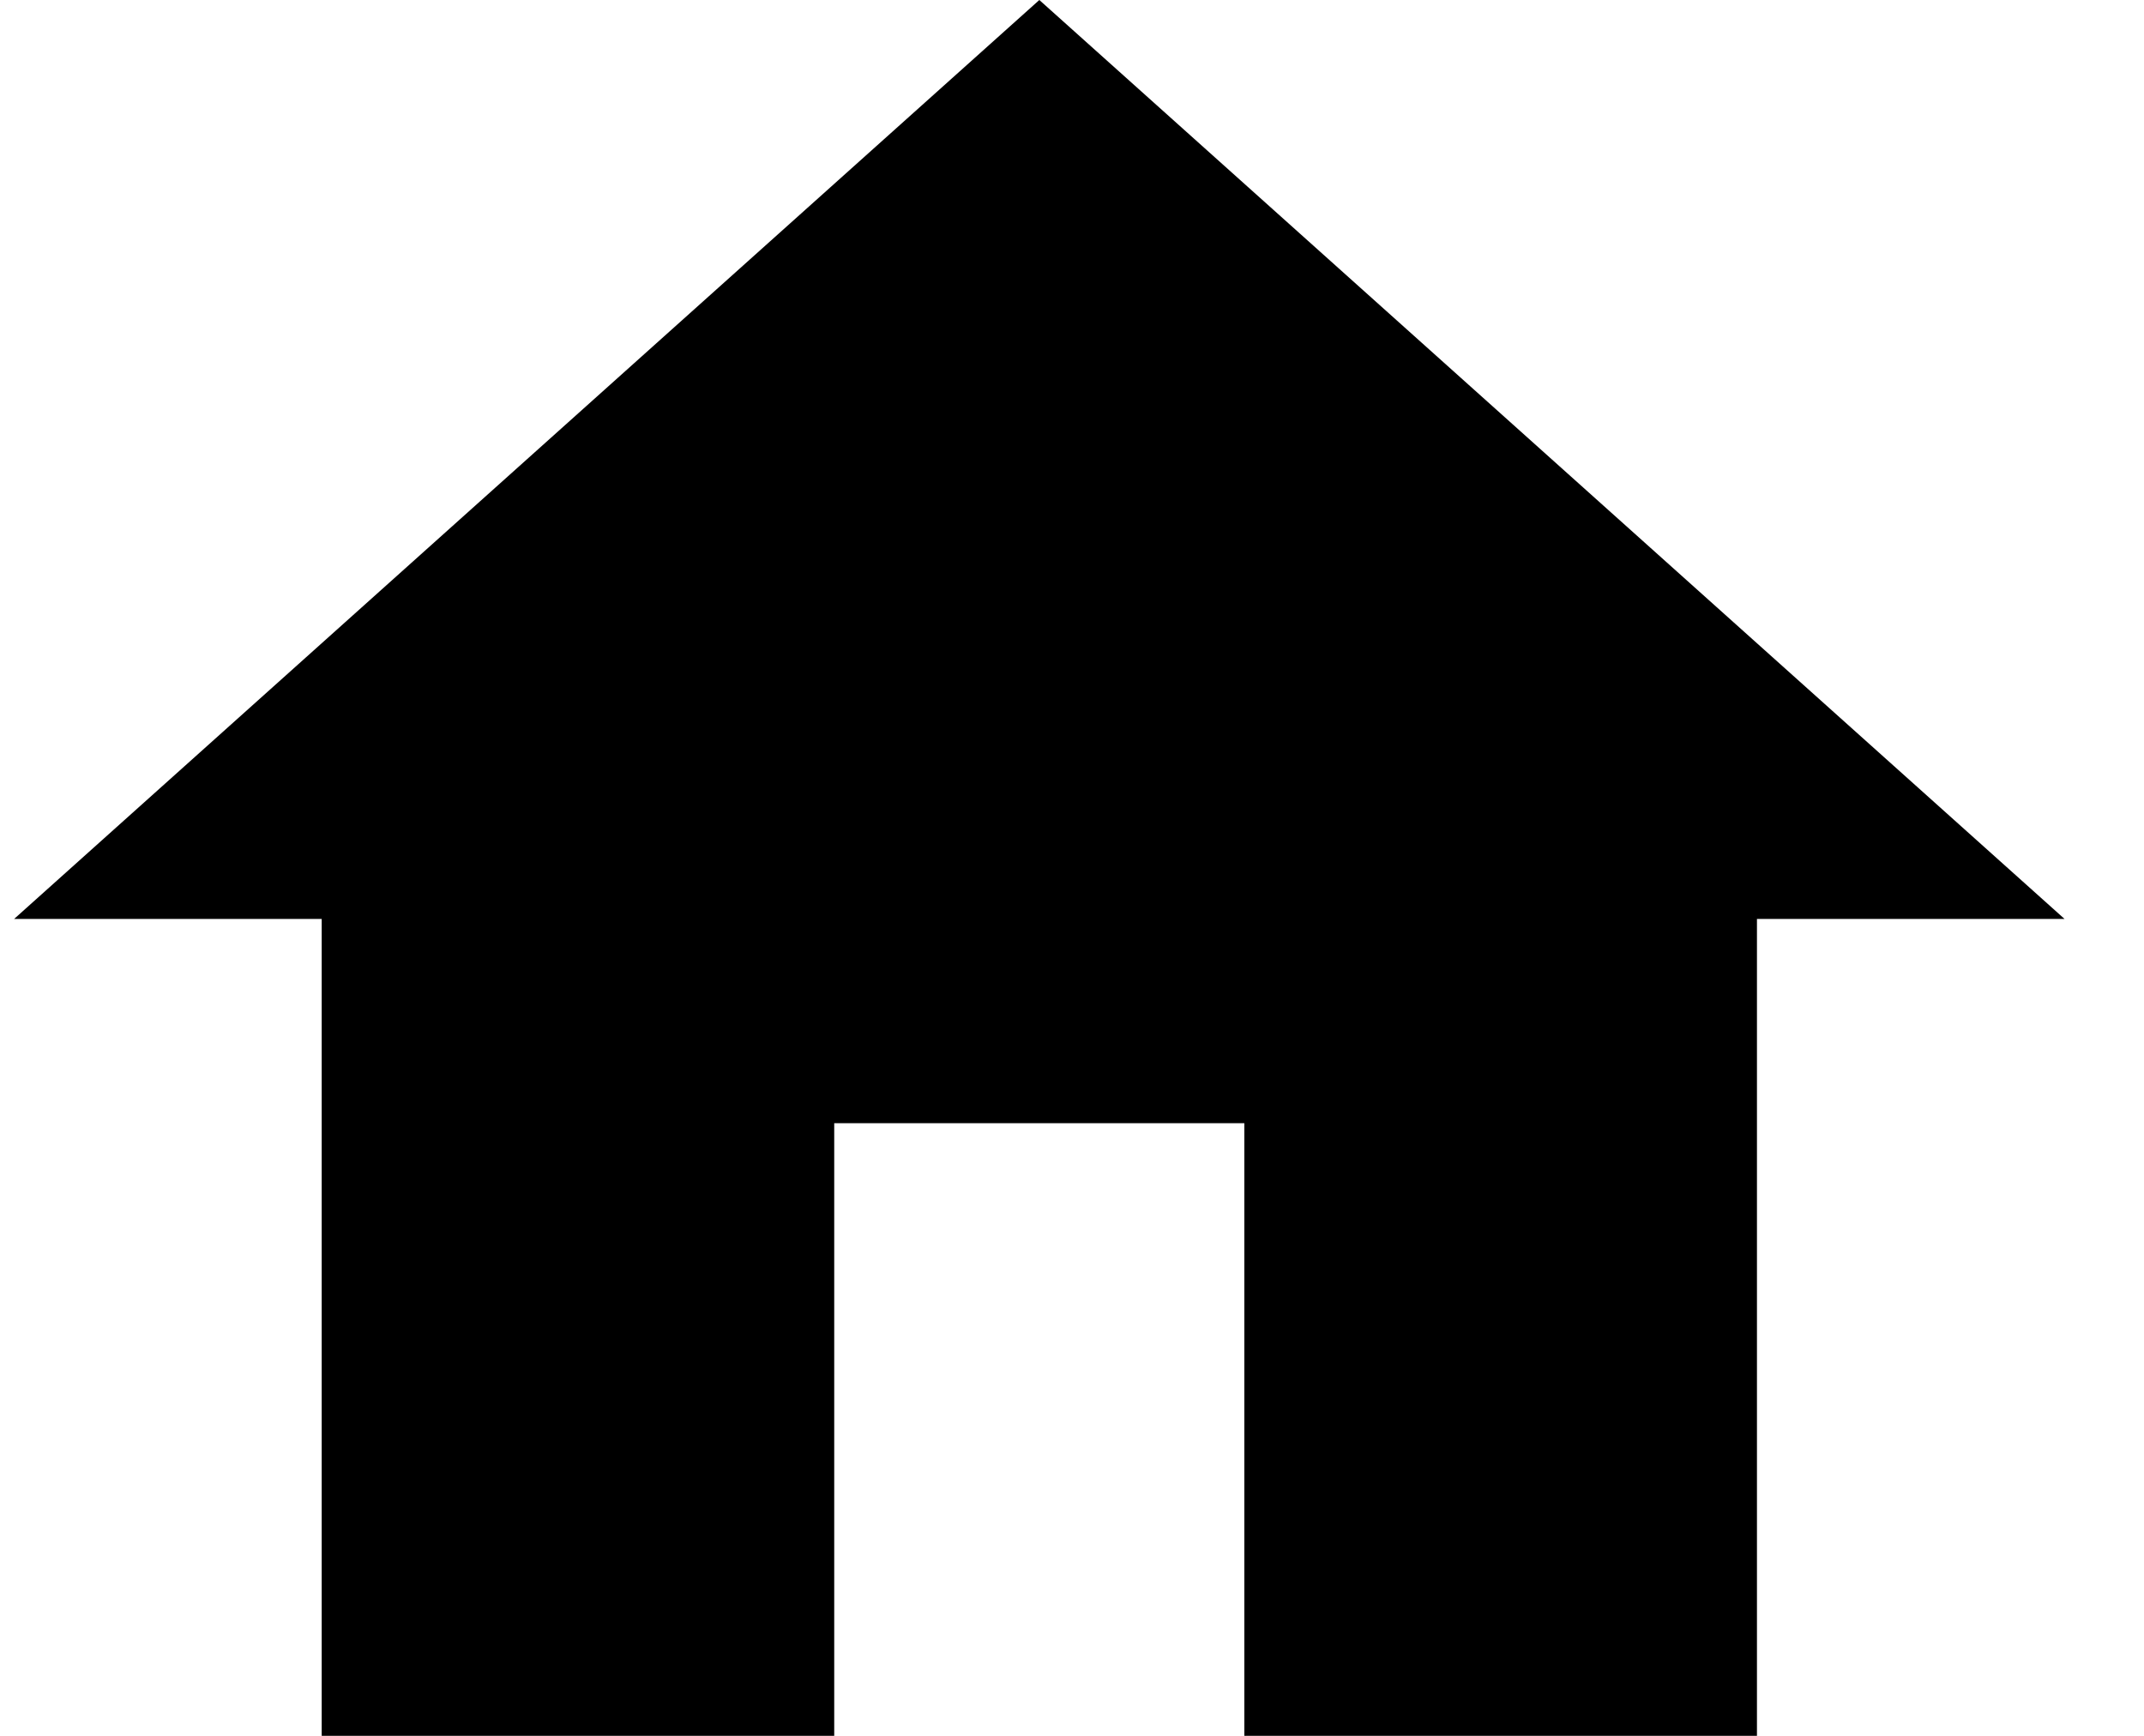 <?xml version="1.0" encoding="UTF-8"?>
<svg width="21px" height="17px" viewBox="0 0 21 17" version="1.1" xmlns="http://www.w3.org/2000/svg" xmlns:xlink="http://www.w3.org/1999/xlink">
    <!-- Generator: Sketch 52.4 (67378) - http://www.bohemiancoding.com/sketch -->
    <title>Dashboard</title>
    <desc>Created with Sketch.</desc>
    <g id="Symbols" stroke="none" stroke-width="1" fill="none" fill-rule="evenodd">
        <g id="Side-Nav/Consultant" transform="translate(-33, -168)" fill="#000000">
            <g id="Side-nav">
                <g id="Menu" transform="translate(1.004, 156)">
                    <g id="icons" transform="translate(32.134, 12)">
                        <polygon id="Dashboard" points="8.033 17 8.033 11 12.05 11 12.05 17 17.071 17 17.071 9 20.084 9 10.042 0 0 9 3.013 9 3.013 17"></polygon>
                    </g>
                </g>
            </g>
        </g>
    </g>
</svg>